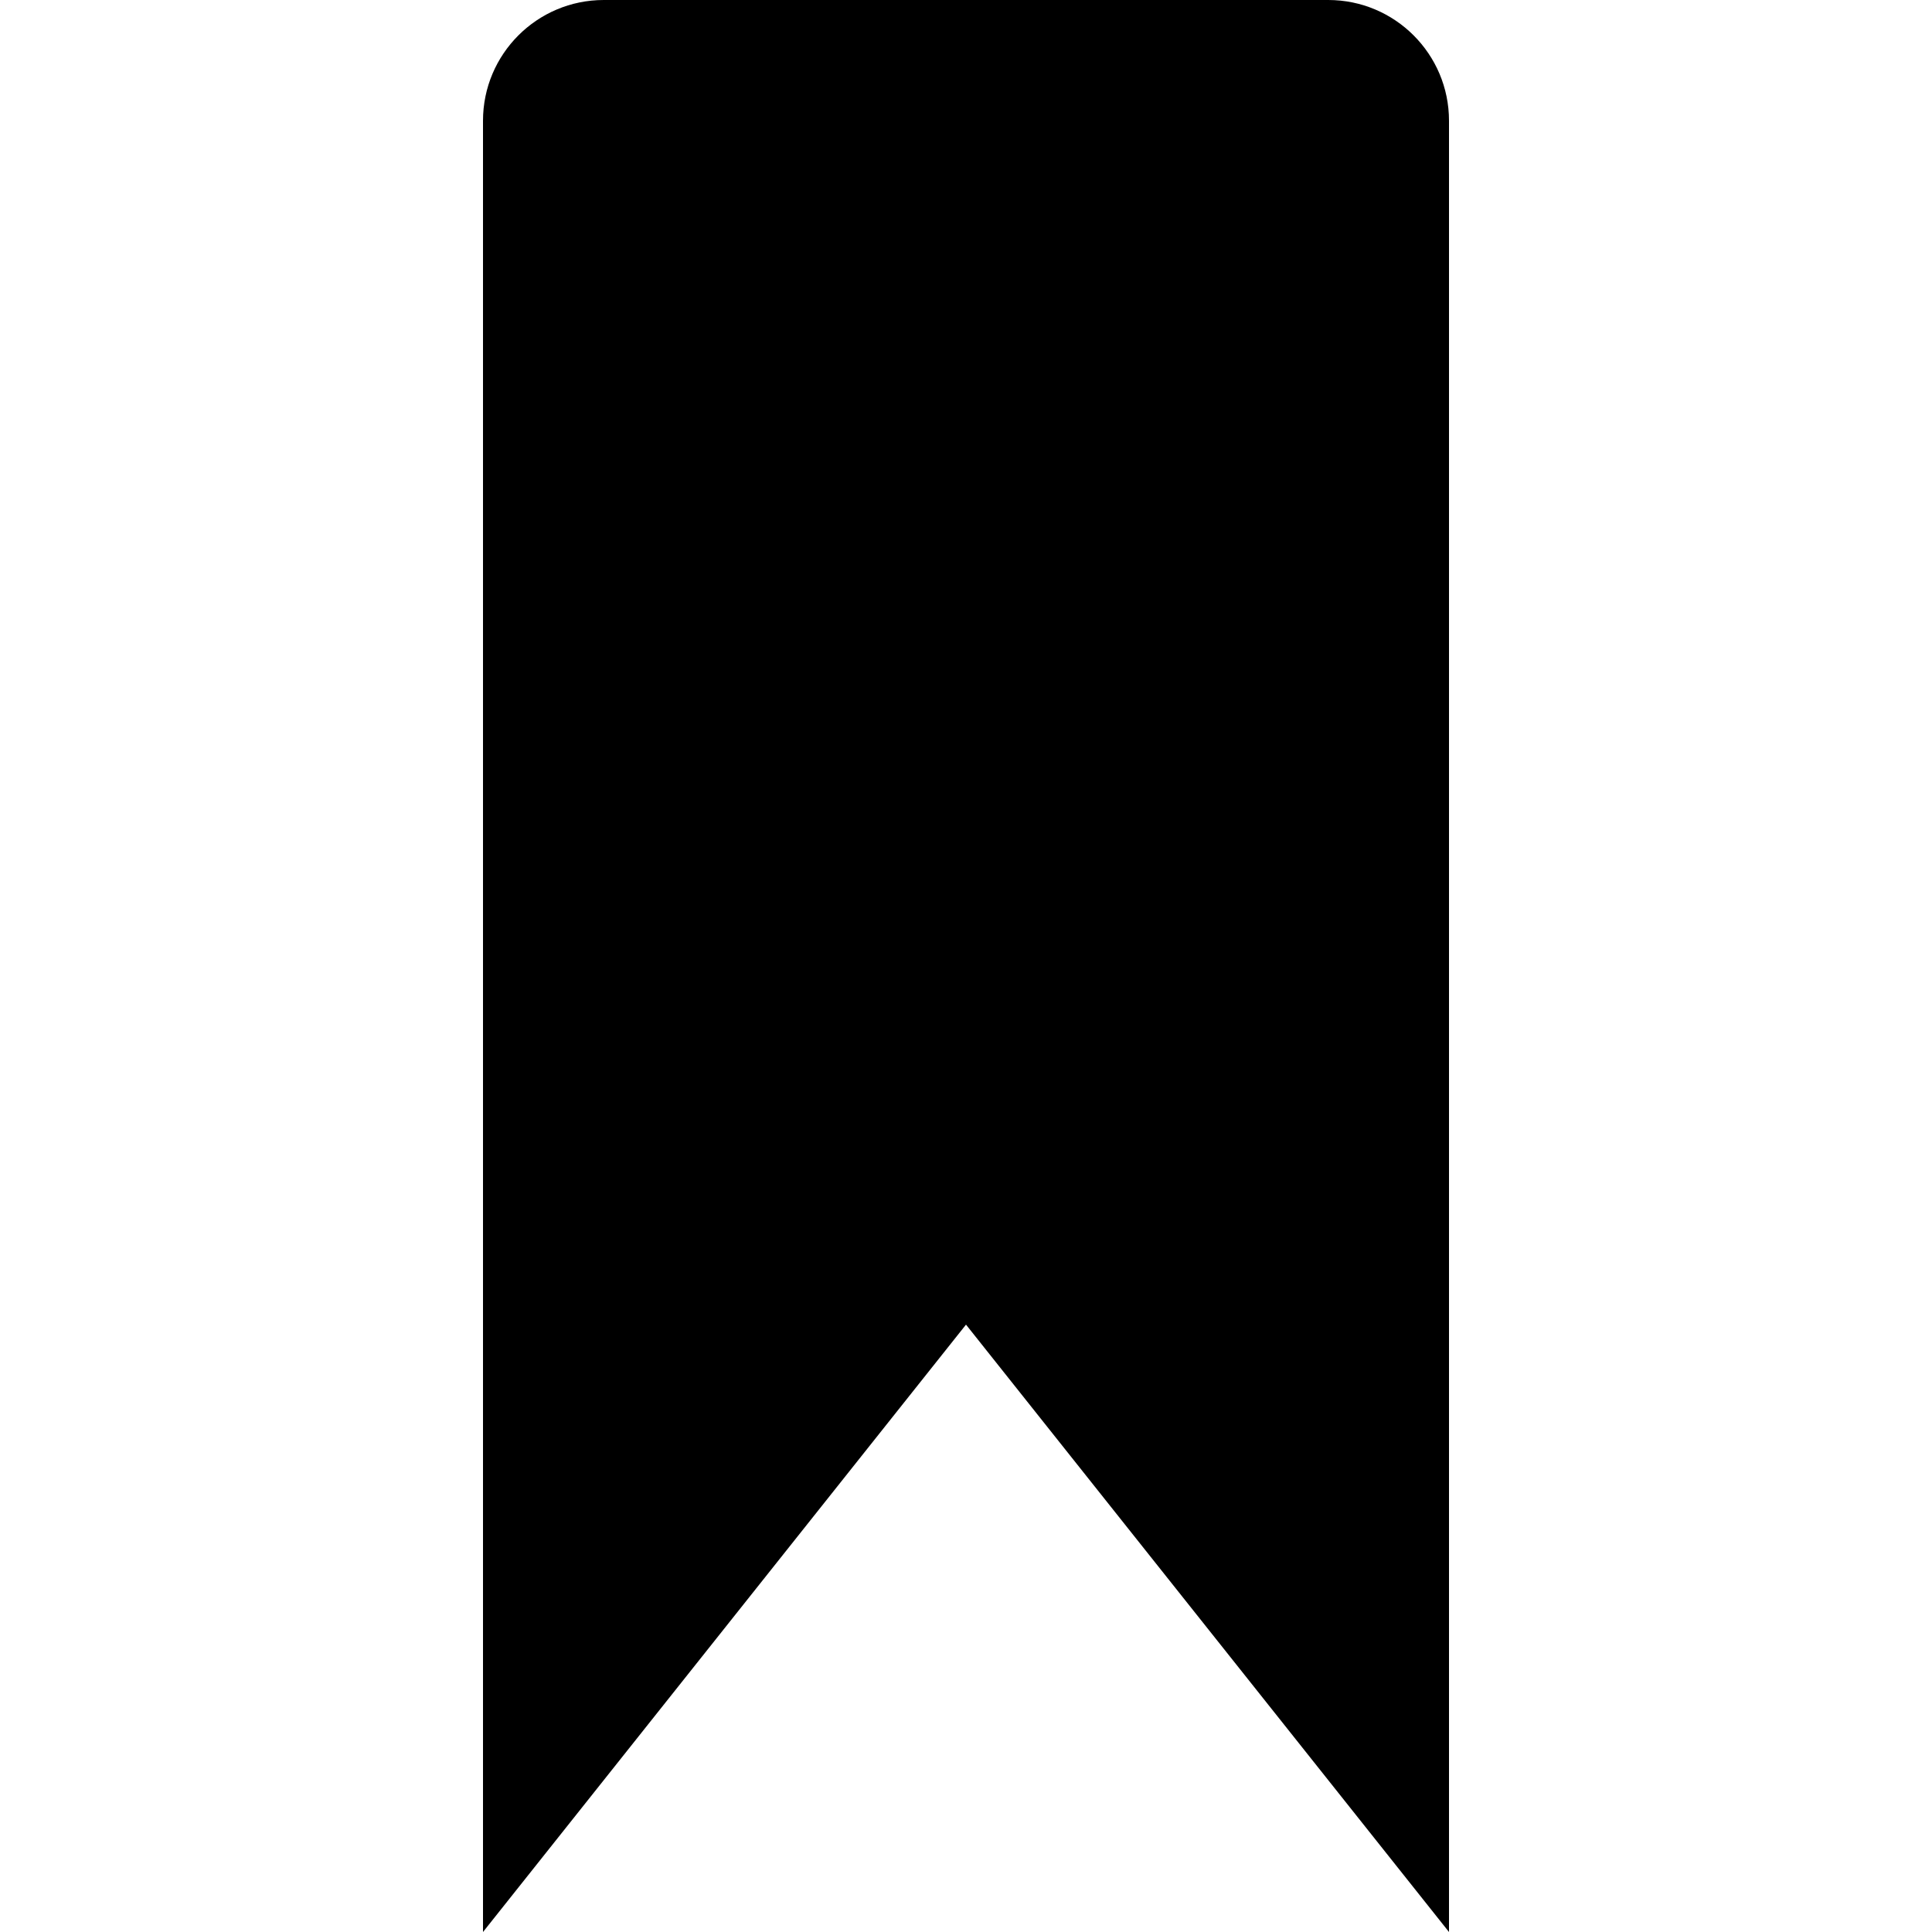 <?xml version="1.0" ?><svg height="16px" version="1.1" viewBox="0 0 16 16" width="16px" xmlns="http://www.w3.org/2000/svg" xmlns:sketch="http://www.bohemiancoding.com/sketch/ns" xmlns:xlink="http://www.w3.org/1999/xlink"><title/><defs/><g fill="none" fill-rule="evenodd" id="Icons with numbers" stroke="none" stroke-width="1"><g fill="#000000" id="Group" transform="translate(-624, -432)"><path d="M628,433 L628,448 L632,442.97 L636,448 L636,433 C636,432.448 635.552,432 635,432 L629,432 C628.448,432 628,432.448 628,433 Z M628,433" id="Rectangle 216"/></g></g></svg>